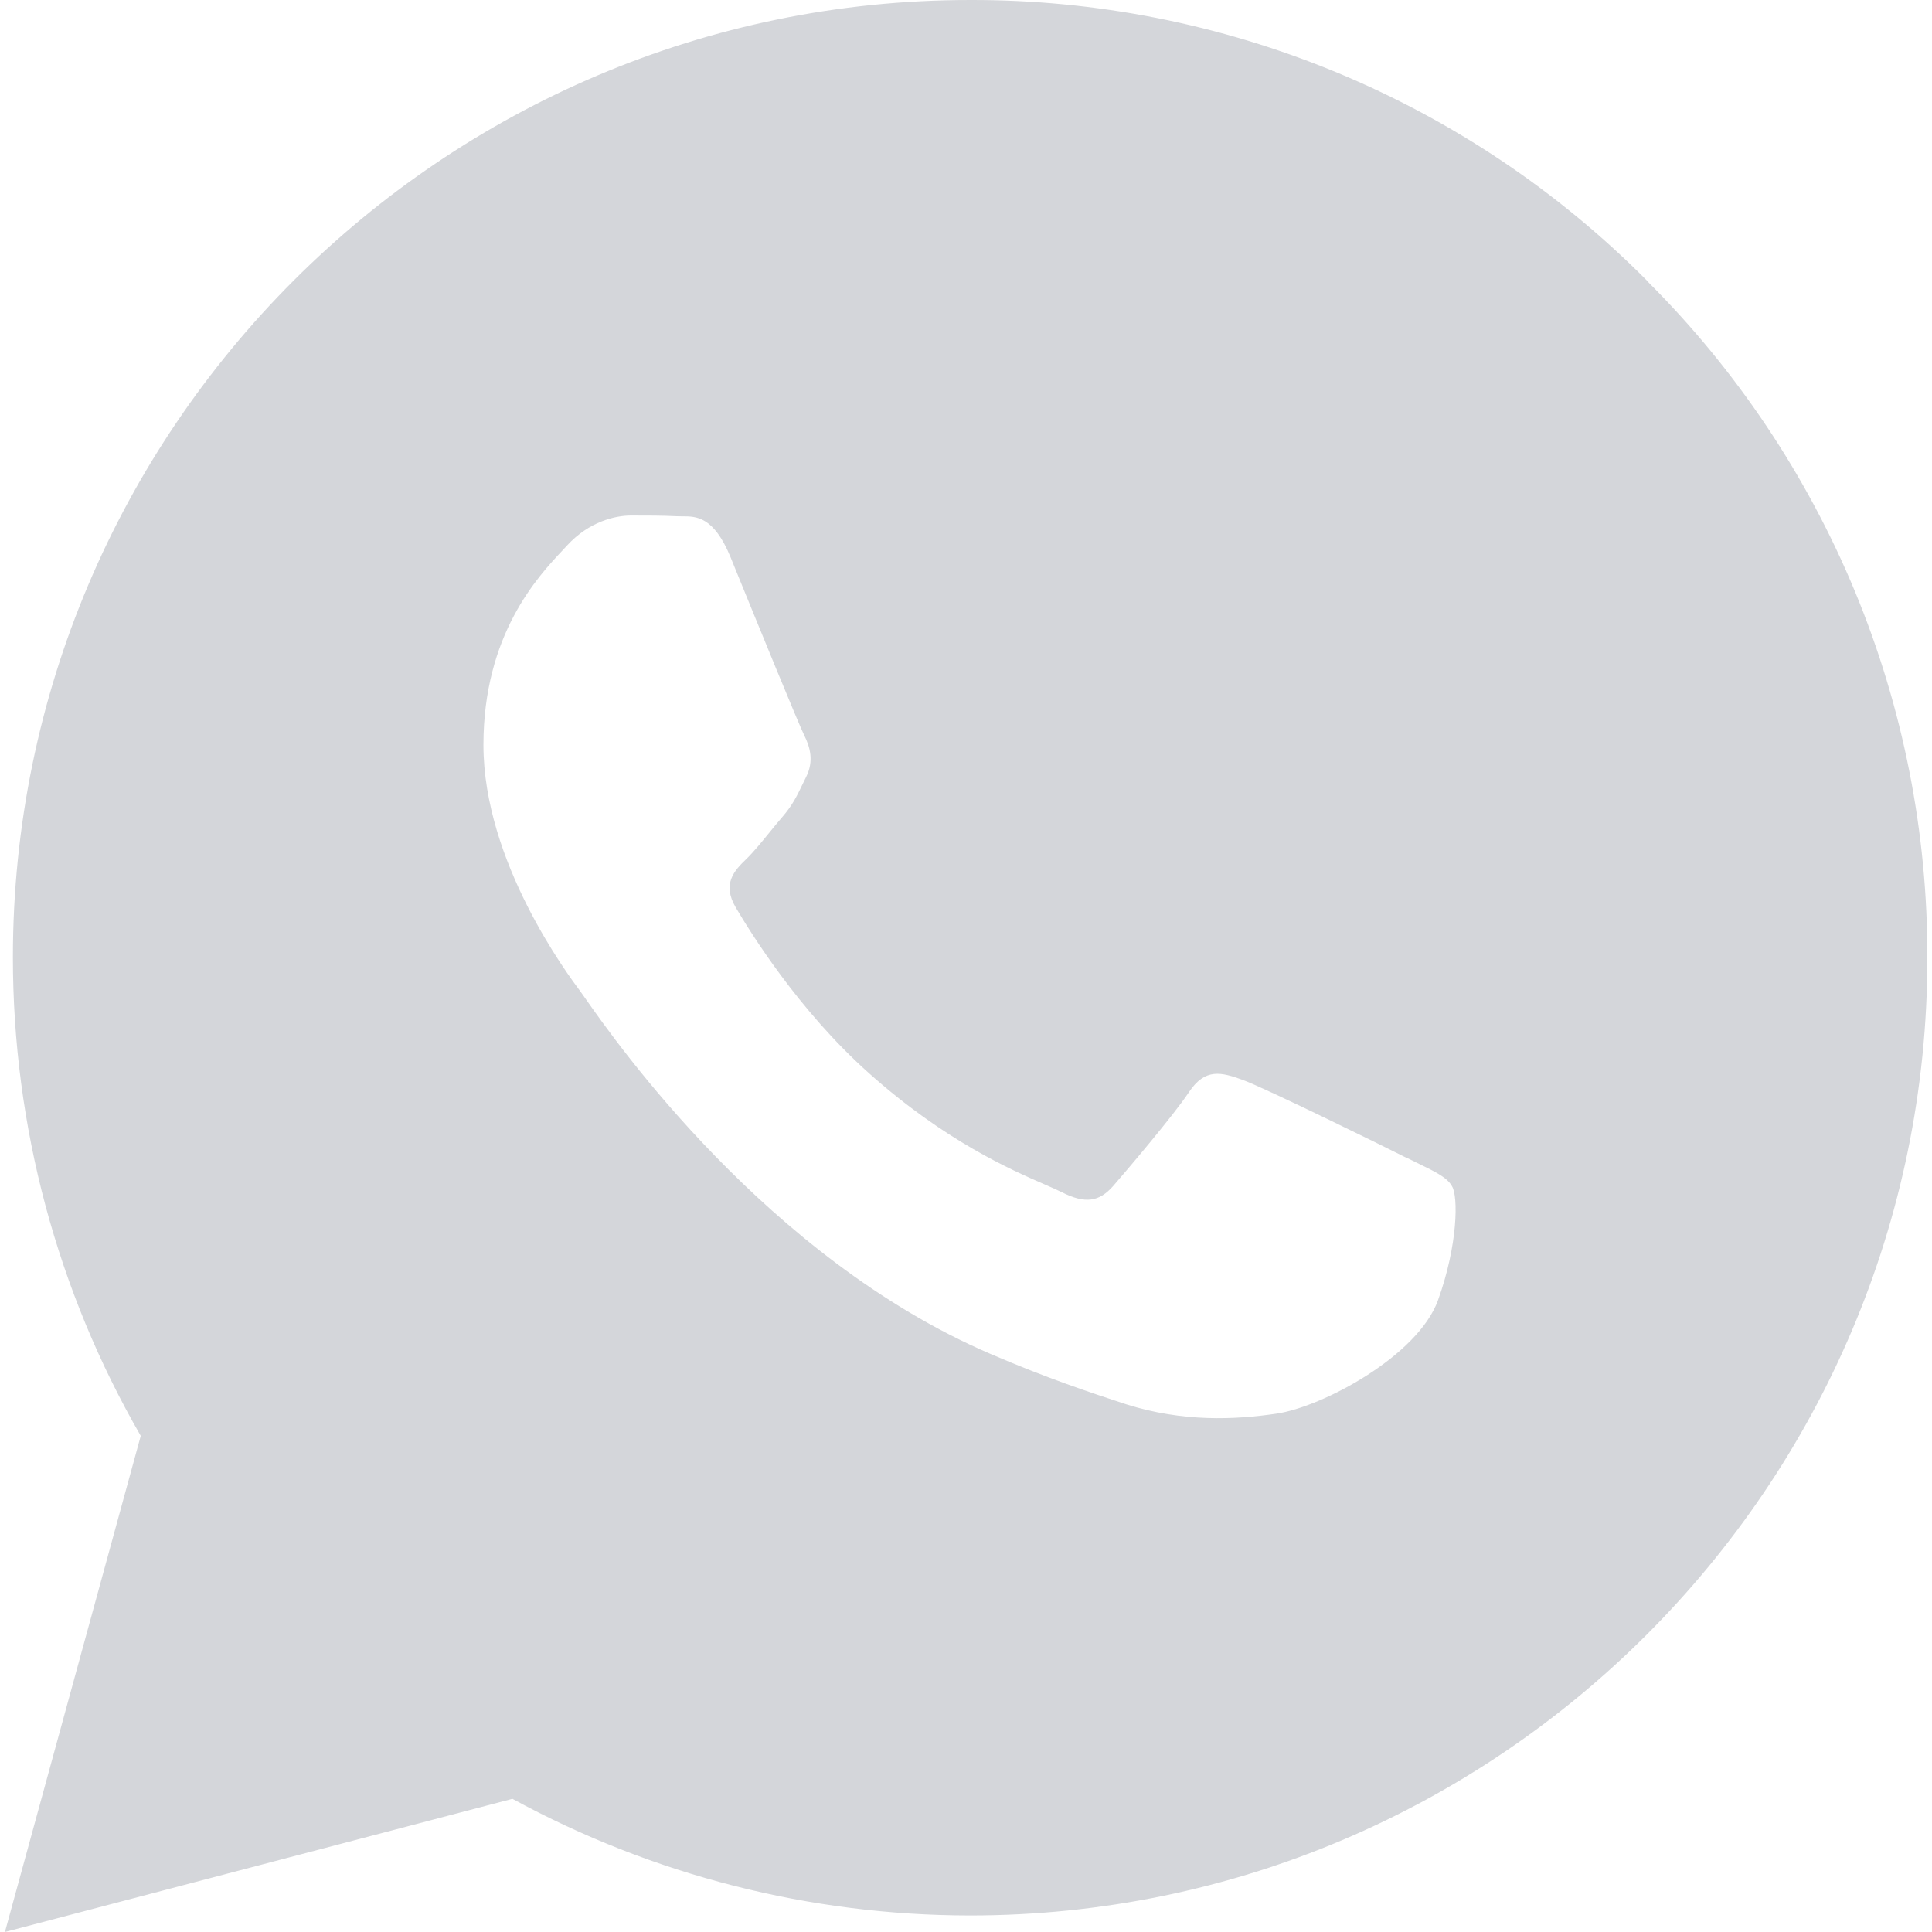 <svg width="40" height="40" viewBox="0 0 40 40" fill="none" xmlns="http://www.w3.org/2000/svg">
<path id="Vector" fill-rule="evenodd" clip-rule="evenodd" d="M34.102 5.813C32.266 3.963 30.081 2.497 27.674 1.499C25.266 0.502 22.685 -0.008 20.079 9.60501e-05C9.157 9.60501e-05 0.267 8.89 0.267 19.82C0.267 23.313 1.182 26.728 2.914 29.728L0.102 40L10.609 37.243C13.514 38.825 16.769 39.655 20.077 39.658H20.084C31.007 39.658 39.904 30.768 39.904 19.838C39.911 17.233 39.401 14.652 38.405 12.245C37.408 9.839 35.945 7.653 34.099 5.815L34.102 5.813ZM25.734 22.36C26.187 22.525 28.624 23.72 29.117 23.97L29.119 23.968C29.212 24.015 29.299 24.057 29.381 24.097C29.734 24.269 29.968 24.384 30.064 24.563C30.189 24.768 30.189 25.758 29.774 26.915C29.359 28.073 27.382 29.128 26.429 29.268C25.577 29.393 24.499 29.448 23.312 29.073C22.594 28.838 21.672 28.533 20.492 28.025C15.879 26.036 12.754 21.576 12.13 20.687C12.082 20.618 12.049 20.571 12.032 20.548L12.025 20.538C11.751 20.172 10.009 17.839 10.009 15.423C10.009 13.137 11.136 11.938 11.65 11.391C11.684 11.354 11.716 11.321 11.744 11.29C12.197 10.798 12.737 10.673 13.064 10.673C13.392 10.673 13.719 10.673 14.009 10.688C14.046 10.69 14.085 10.69 14.124 10.69C14.414 10.689 14.777 10.688 15.127 11.54C15.156 11.612 15.188 11.692 15.223 11.777C15.671 12.875 16.533 14.988 16.649 15.22C16.774 15.47 16.854 15.76 16.689 16.088C16.664 16.139 16.64 16.188 16.618 16.233C16.496 16.487 16.408 16.67 16.197 16.915C16.109 17.016 16.02 17.126 15.931 17.235C15.766 17.438 15.602 17.639 15.454 17.783C15.202 18.025 14.944 18.298 15.234 18.79C15.524 19.283 16.522 20.908 17.992 22.22C19.563 23.623 20.936 24.221 21.637 24.526C21.779 24.588 21.893 24.638 21.977 24.68C22.469 24.93 22.757 24.883 23.047 24.555C23.337 24.22 24.289 23.103 24.617 22.61C24.952 22.11 25.282 22.195 25.734 22.36Z" fill="#D4D6DA"/>
</svg>
